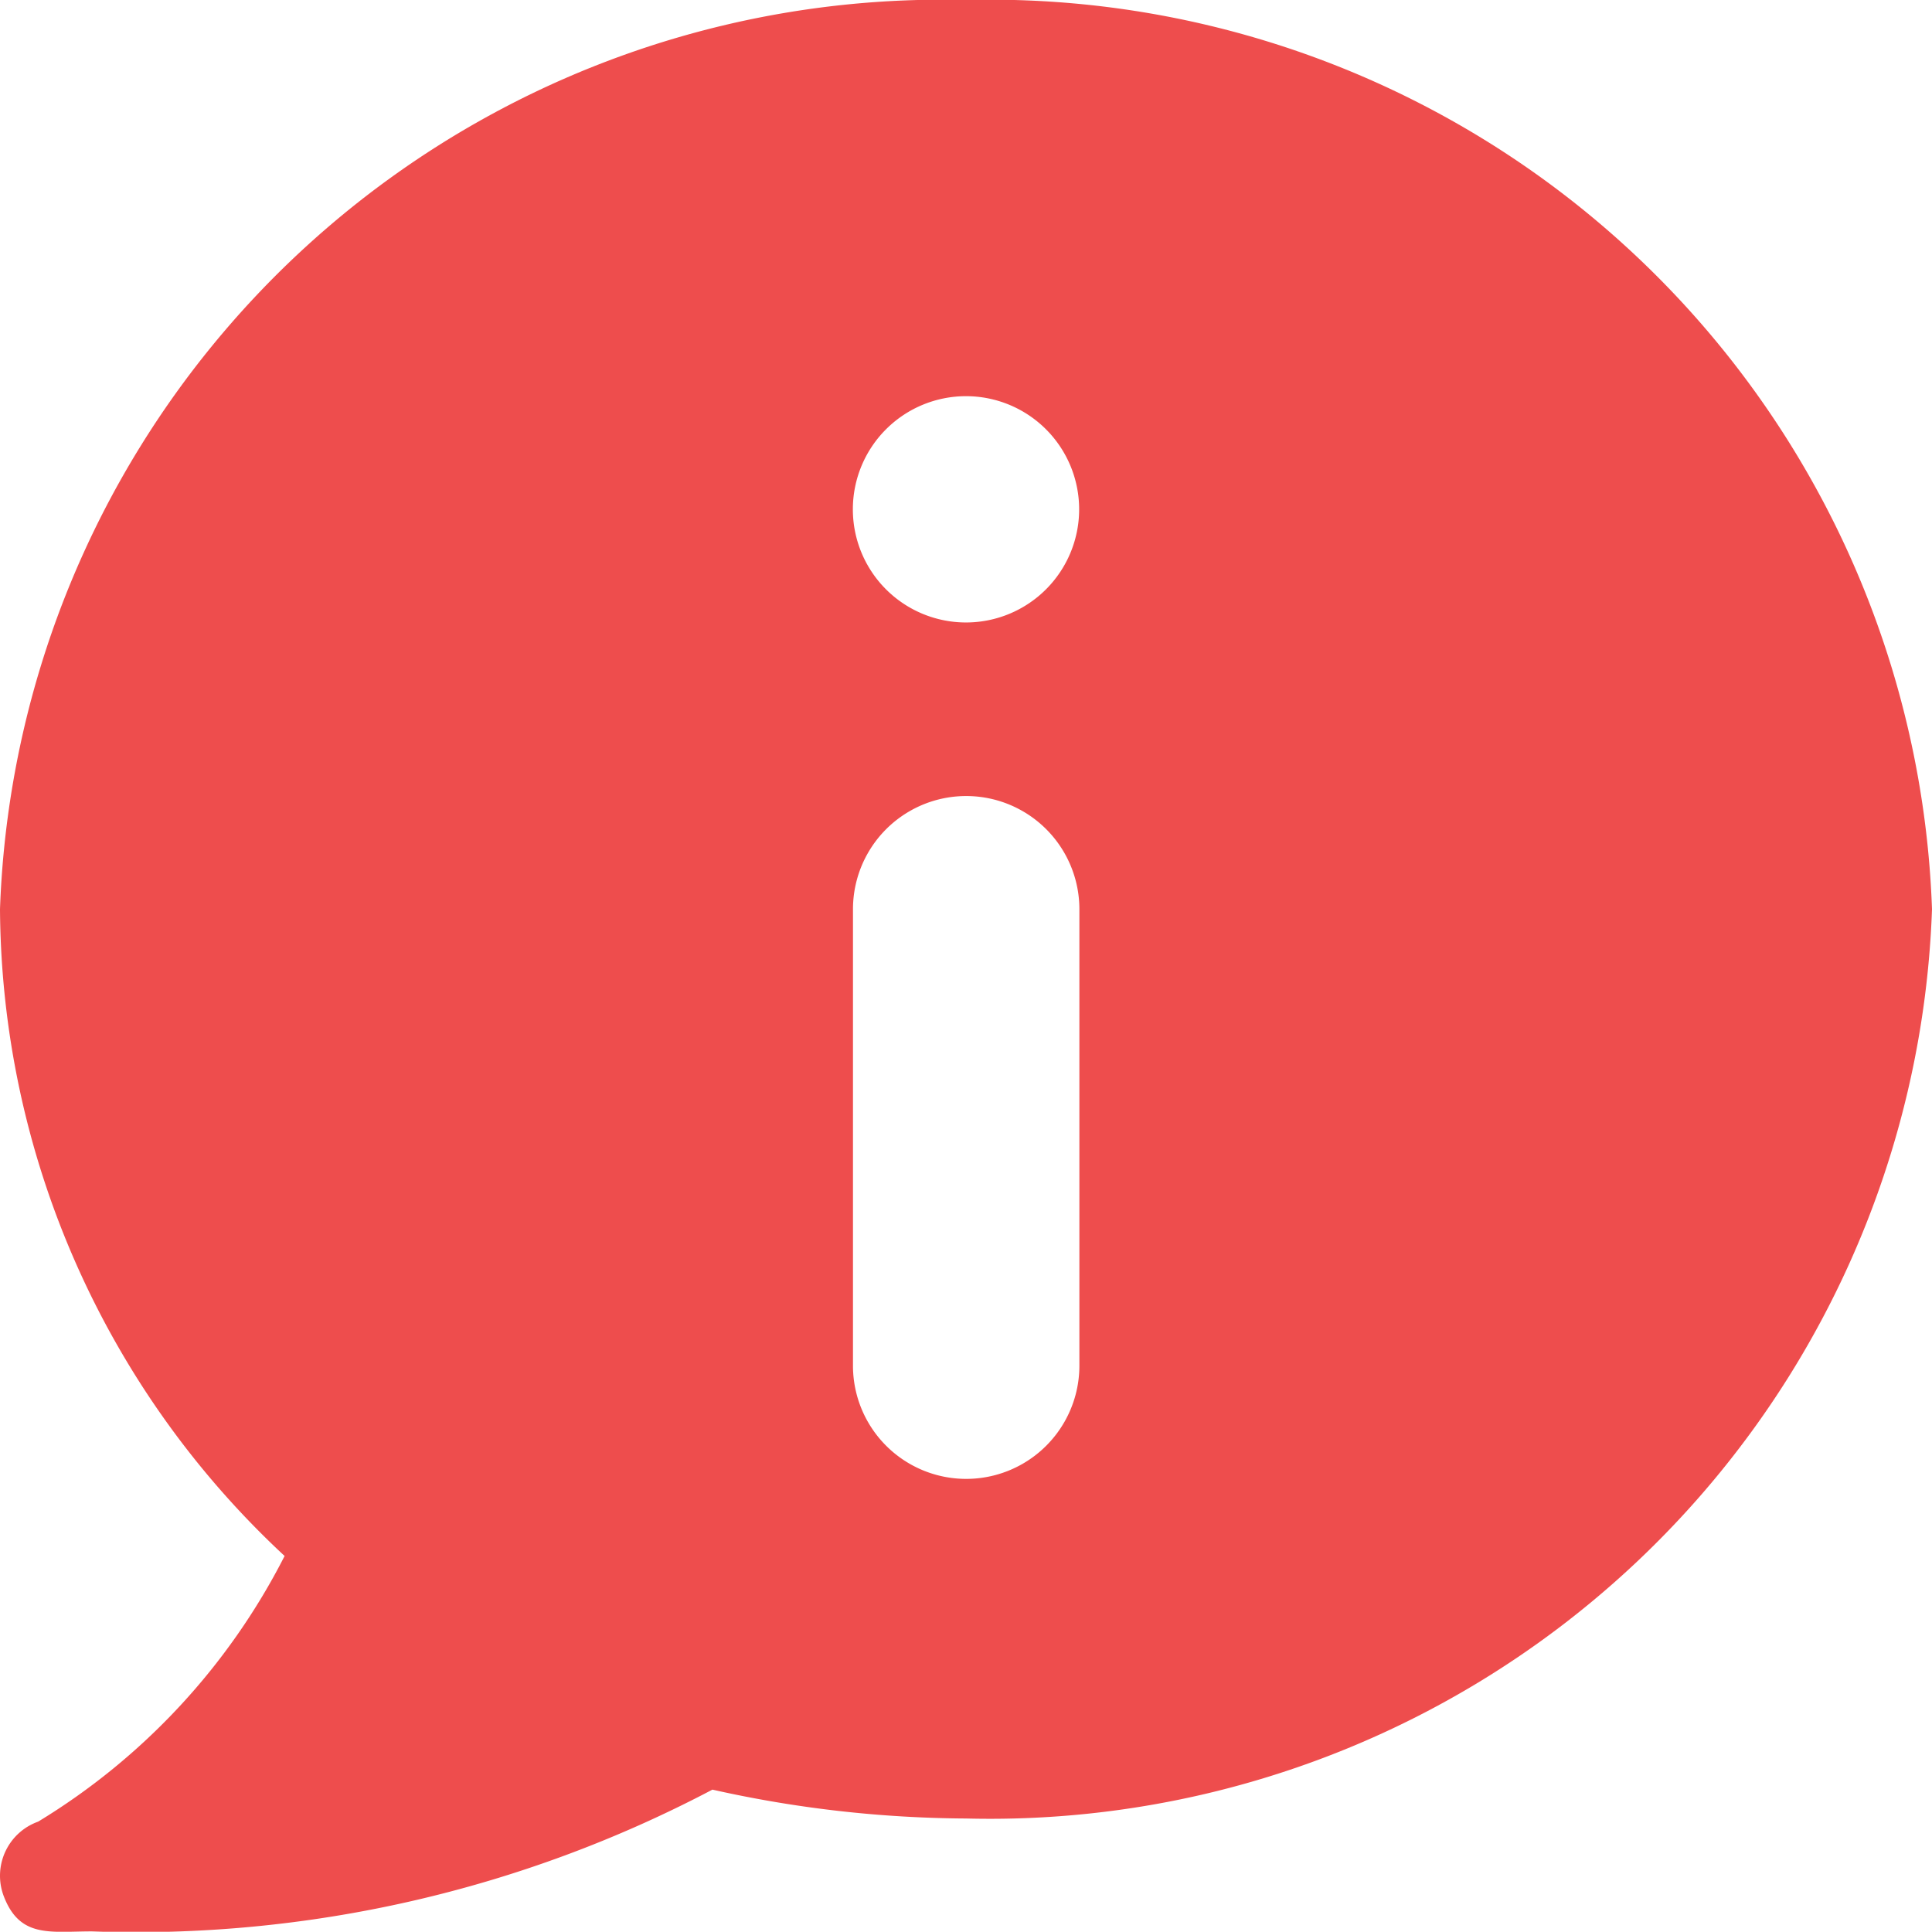 <svg xmlns="http://www.w3.org/2000/svg" width="16" height="15.998" viewBox="0 0 16 15.998"><defs><style>.a{fill:#ee4d4d;}</style></defs><g transform="translate(0 0)"><g transform="translate(0 0)"><path class="a" d="M.316,15.118a5.486,5.486,0,0,0,2.041-2.2A7.369,7.369,0,0,1,0,7.562,7.806,7.806,0,0,1,8,.032a7.806,7.806,0,0,1,8,7.53,7.806,7.806,0,0,1-8,7.53,9.8,9.8,0,0,1-2.1-.239A10.24,10.24,0,0,1,.761,16.027c-.349,0-.6.059-.733-.3A.476.476,0,0,1,.316,15.118Zm6.748-3.776a.937.937,0,1,0,1.875,0V7.562a.937.937,0,1,0-1.875,0ZM8,5.187a.937.937,0,1,0-.937-.937A.937.937,0,0,0,8,5.187Z" transform="translate(0 -0.032)"/></g></g></svg>